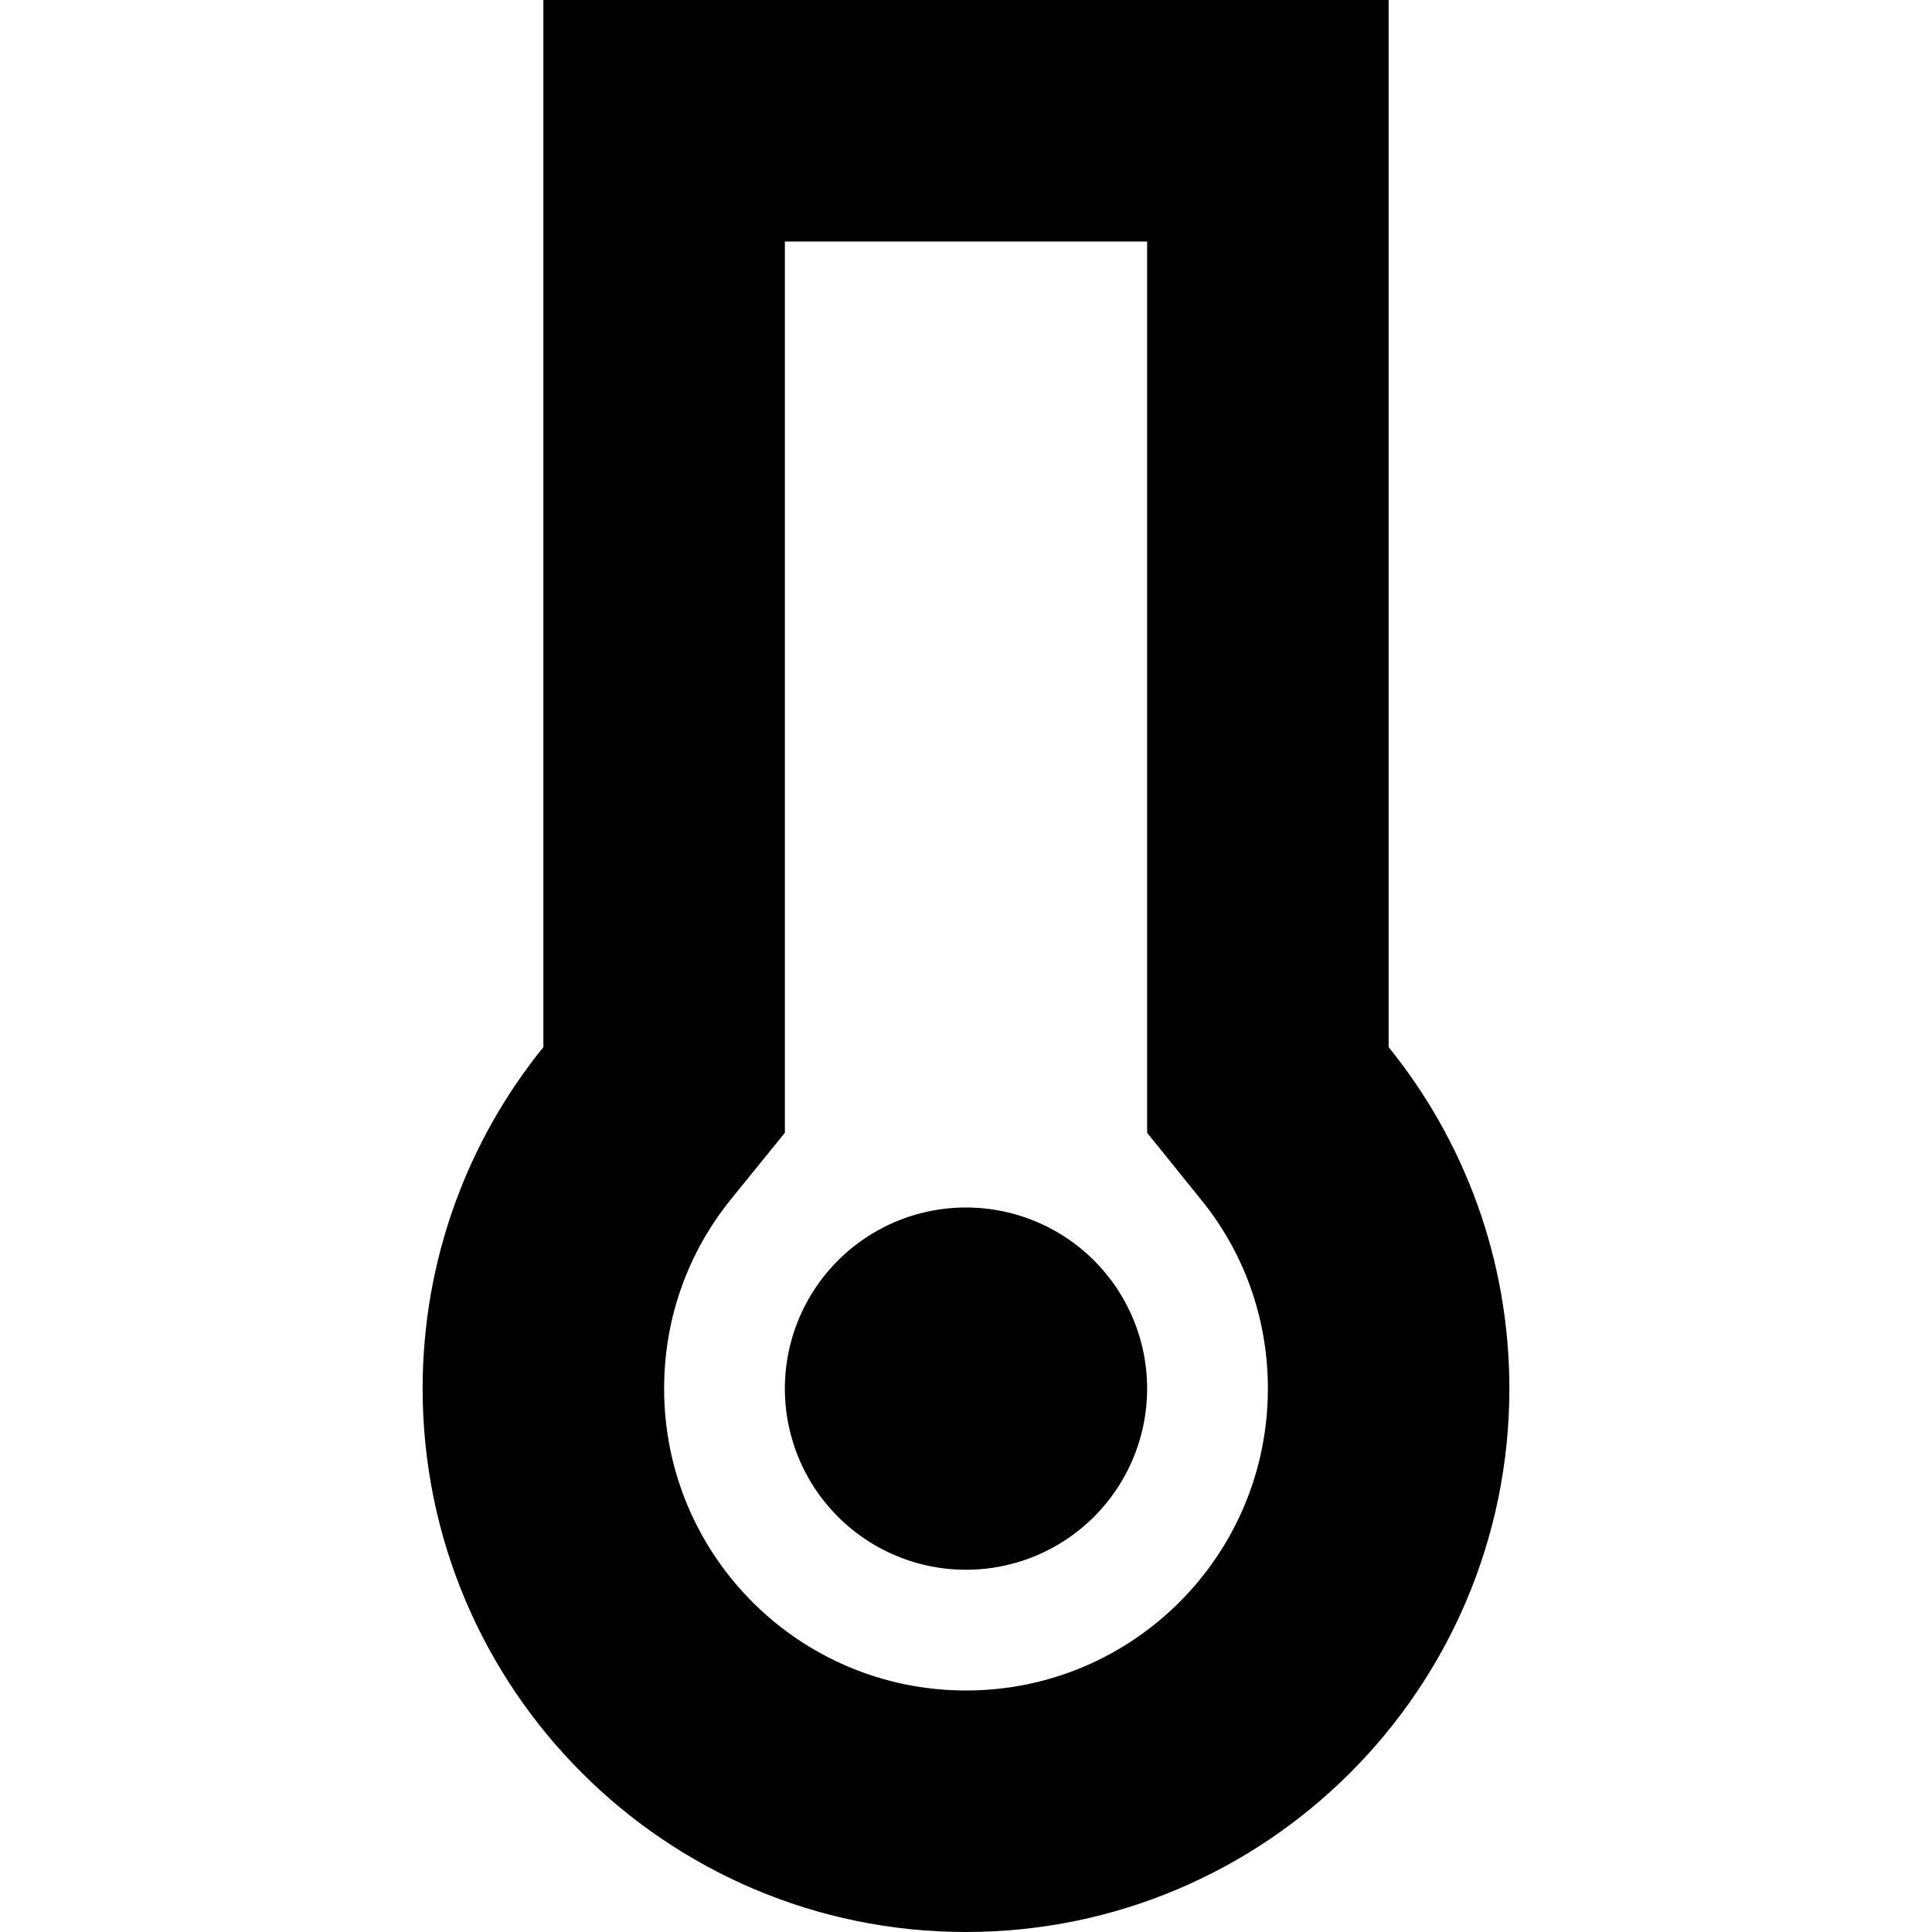 <svg xmlns="http://www.w3.org/2000/svg" width="24" height="24" viewBox="0 0 320 512"><path class="pr-icon-duotone-secondary" d="M16 368c0 79.5 64.5 144 144 144s144-64.5 144-144c0-34.3-12-65.8-32-90.5L272 64l0-64L208 0 112 0 48 0l0 64 0 213.5C28 302.2 16 333.7 16 368zm64 0c0-19.1 6.6-36.5 17.8-50.3L112 300.2l0-22.7L112 64l96 0 0 213.5 0 22.7 14.2 17.6C233.4 331.5 240 348.9 240 368c0 44.2-35.8 80-80 80s-80-35.8-80-80z"/><path class="pr-icon-duotone-primary" d="M112 368a48 48 0 1 1 96 0 48 48 0 1 1 -96 0z"/></svg>